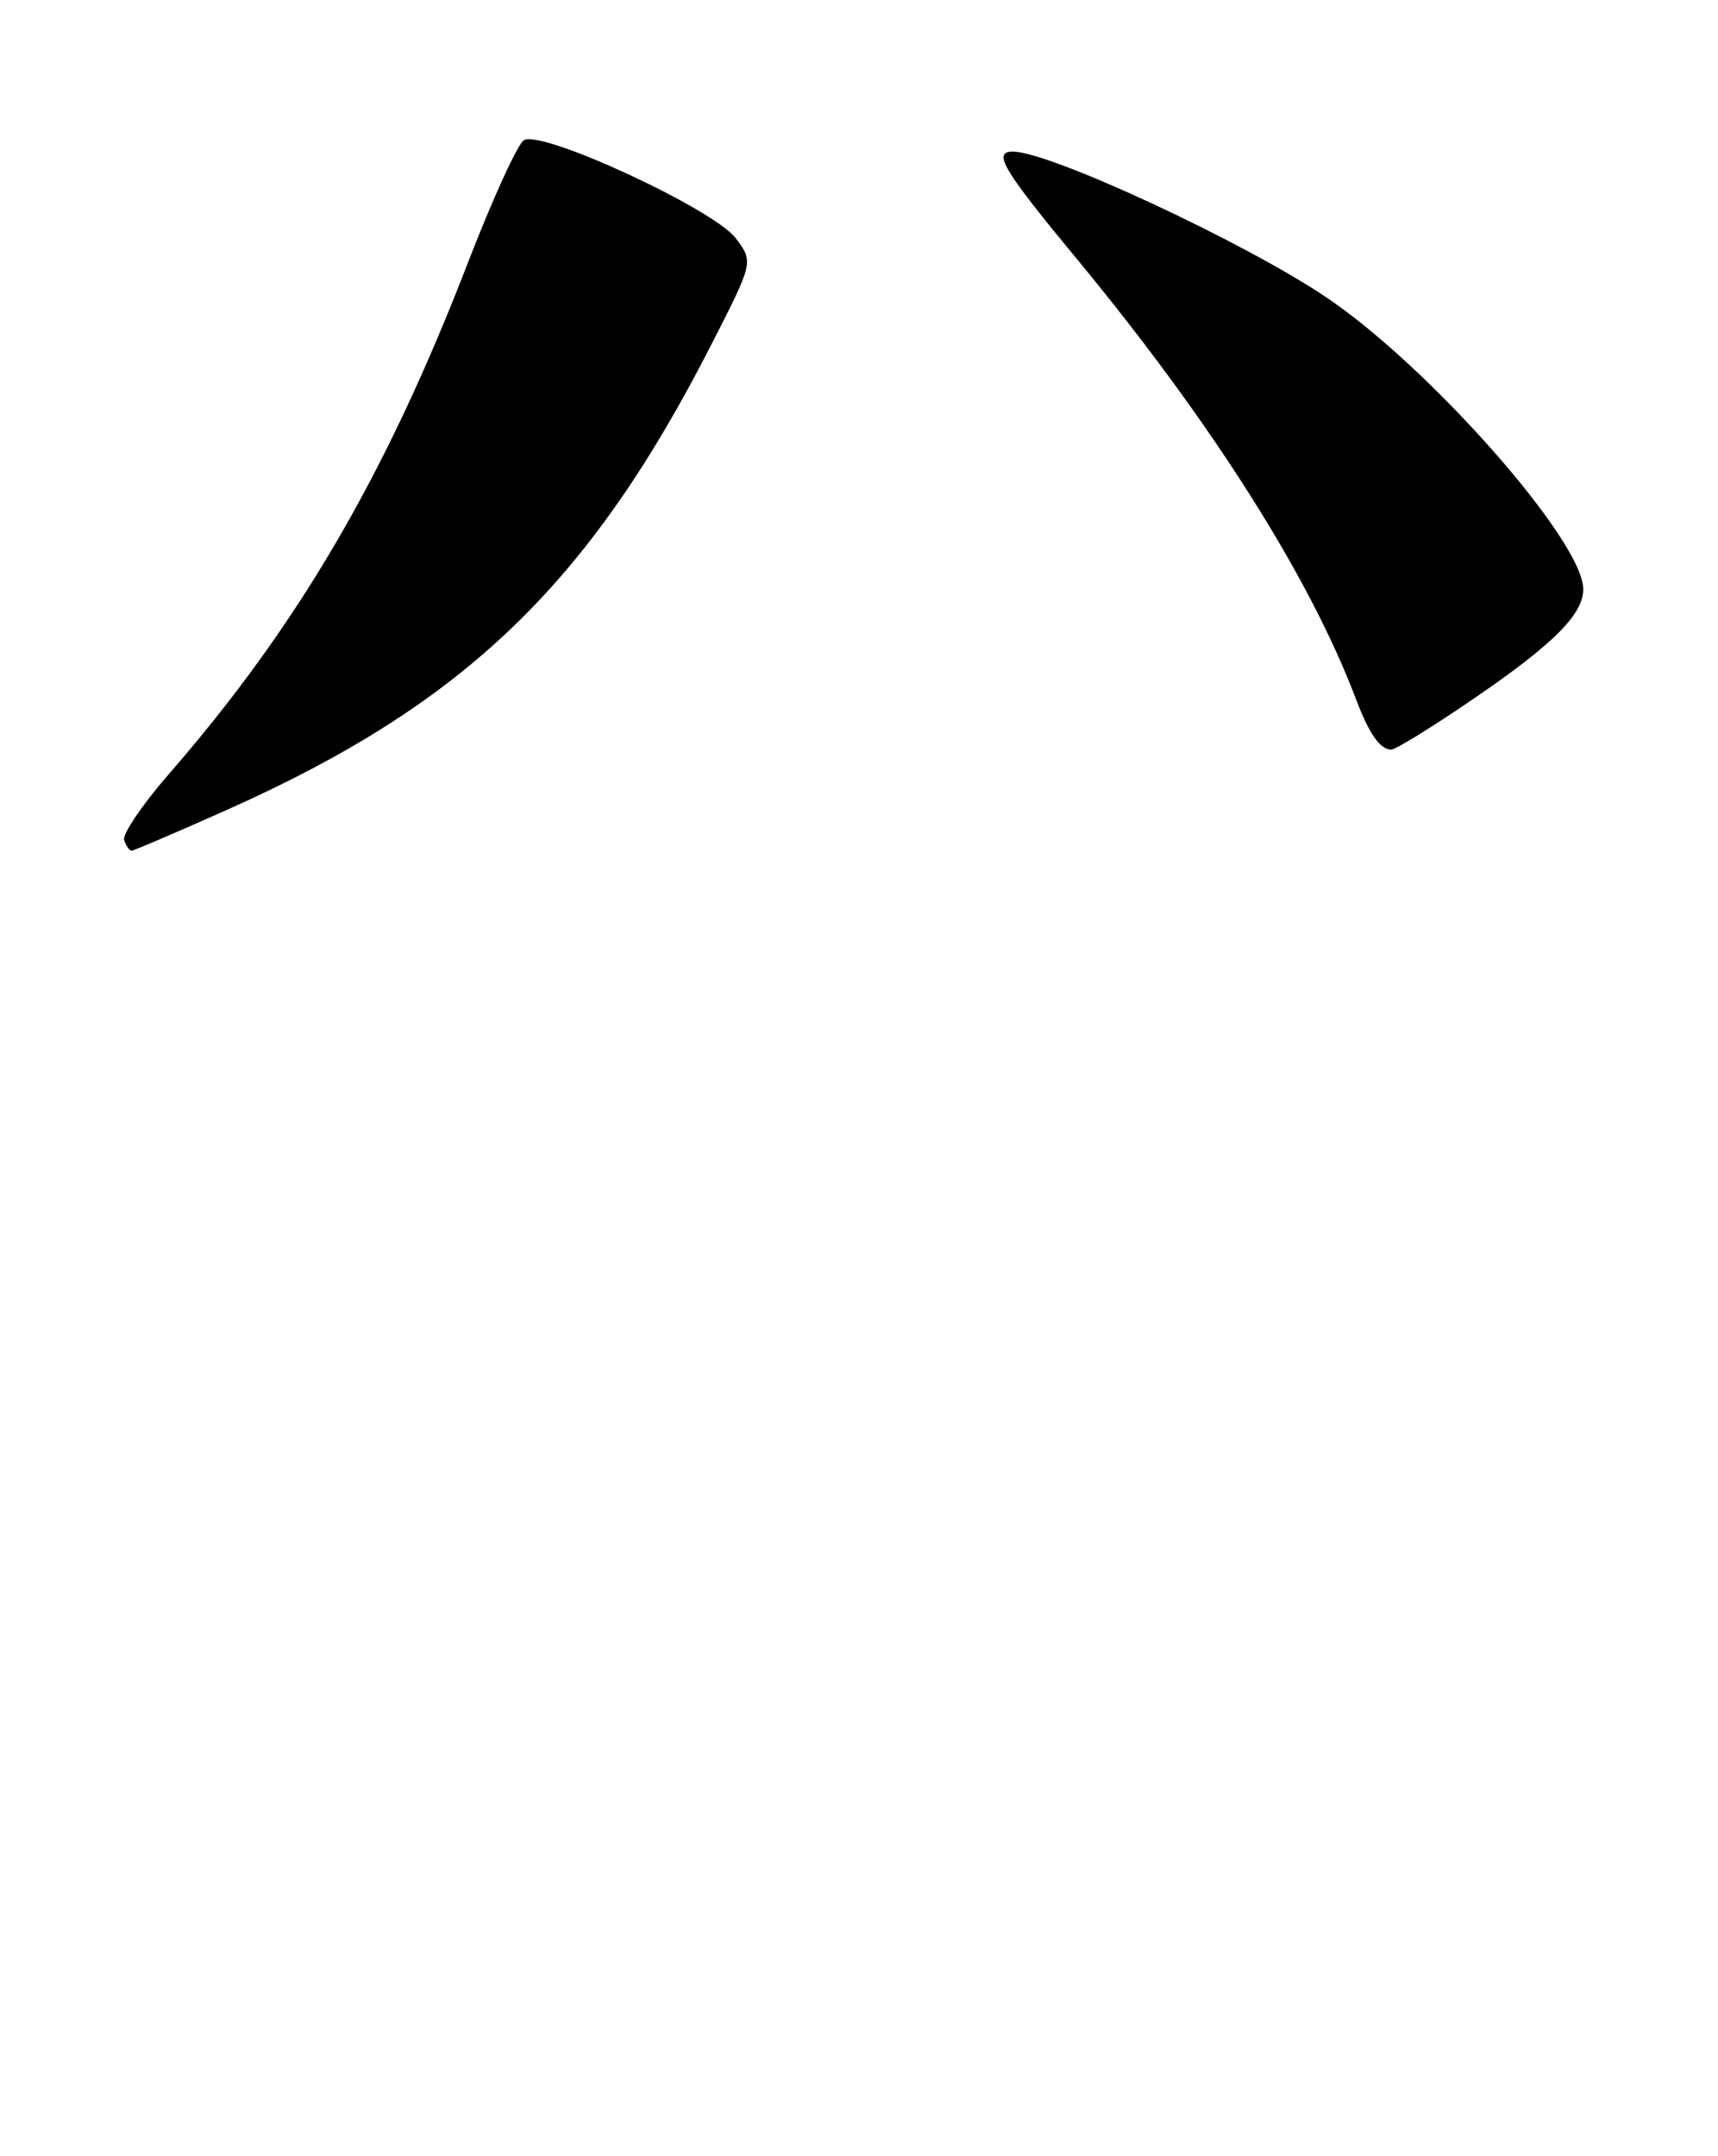 <?xml version="1.0" encoding="UTF-8" standalone="no"?>
<!DOCTYPE svg PUBLIC "-//W3C//DTD SVG 1.1//EN" "http://www.w3.org/Graphics/SVG/1.1/DTD/svg11.dtd" >
<svg xmlns="http://www.w3.org/2000/svg" xmlns:xlink="http://www.w3.org/1999/xlink" version="1.1" viewBox="0 0 204 256">
 <g >
 <path fill="currentColor"
d=" M 27.00 96.13 C 55.20 83.55 69.98 69.33 84.53 40.79 C 89.47 31.11 89.47 31.11 87.38 28.30 C 84.79 24.84 64.27 15.34 62.20 16.65 C 61.46 17.12 58.48 23.64 55.58 31.14 C 45.81 56.47 35.38 74.30 19.97 92.00 C 16.86 95.58 14.51 99.06 14.74 99.75 C 14.98 100.44 15.37 101.00 15.63 101.00 C 15.88 101.00 21.00 98.81 27.00 96.13 Z  M 175.11 82.87 C 184.49 76.45 188.00 72.93 188.00 69.95 C 188.00 64.26 169.81 43.61 157.50 35.31 C 147.75 28.74 124.65 18.00 120.27 18.00 C 117.81 18.00 119.08 20.12 127.88 30.76 C 143.84 50.07 155.51 68.47 161.01 83.00 C 162.57 87.13 163.88 89.00 165.20 89.00 C 165.73 89.00 170.19 86.24 175.11 82.87 Z "/>
</g>
</svg>